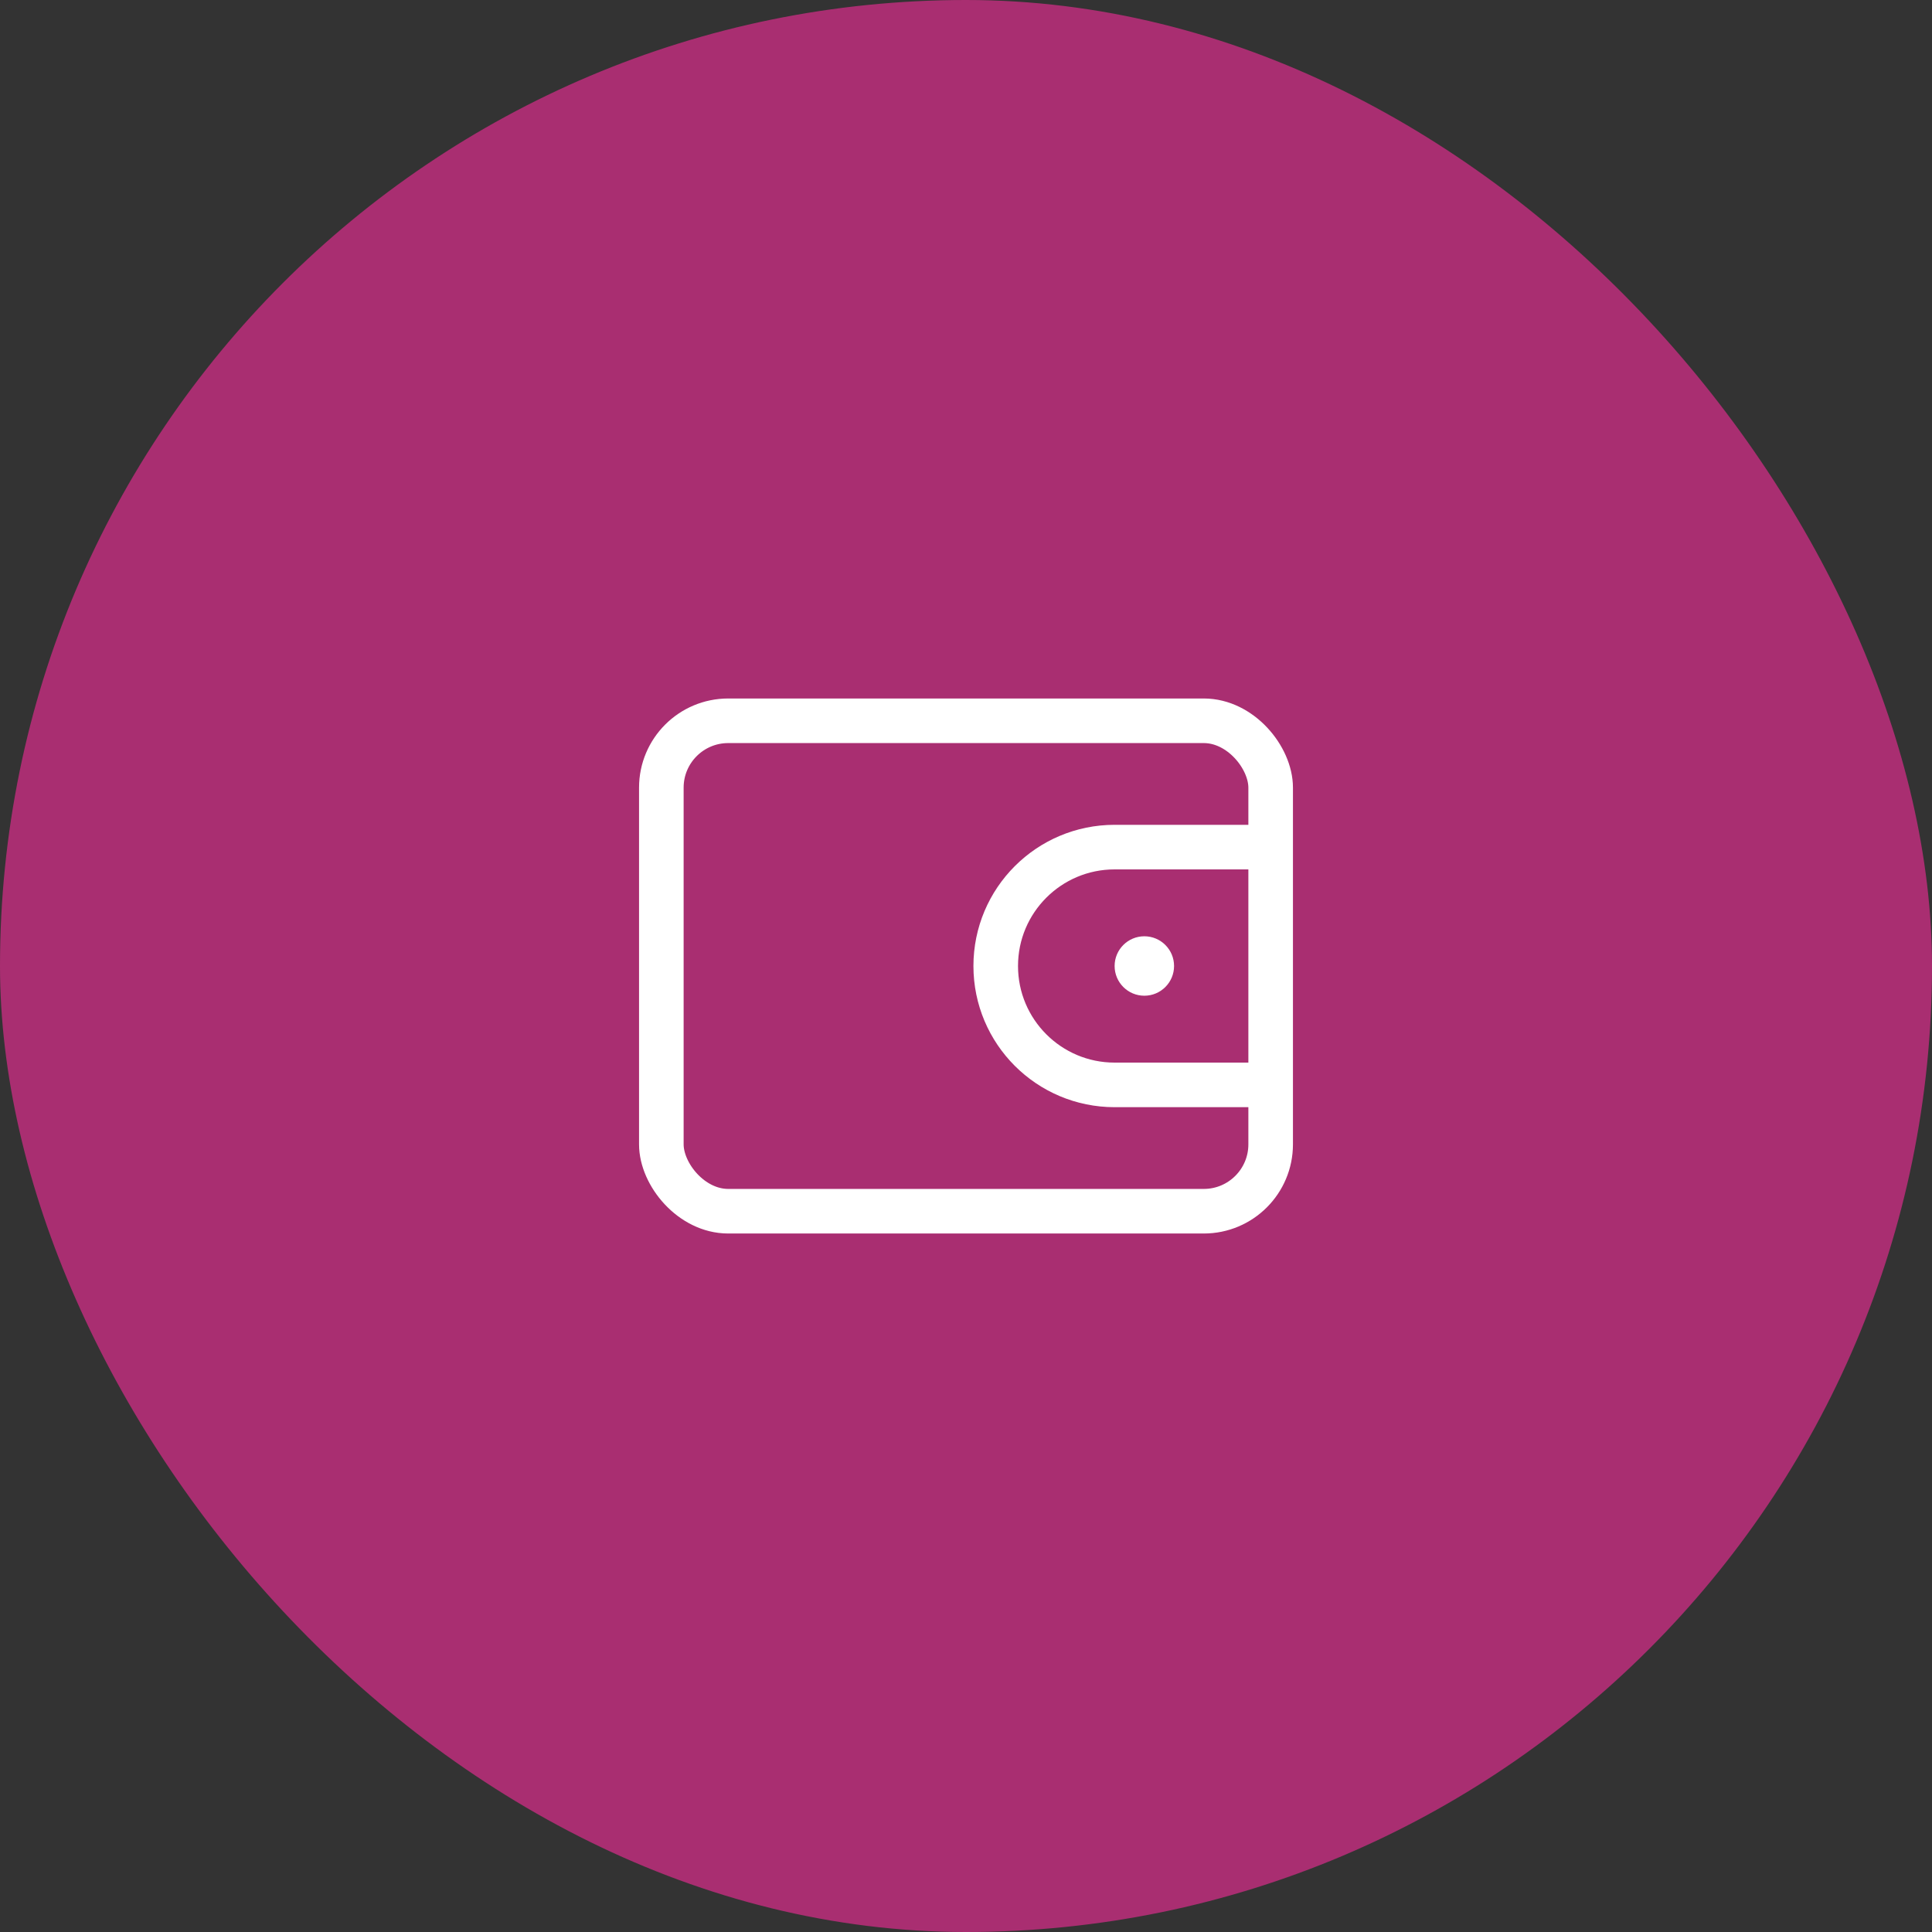 <svg width="65" height="65" viewBox="0 0 65 65" fill="none" xmlns="http://www.w3.org/2000/svg">
<rect x="0" y="0" width="65" height="65" fill="#333333" stroke="none"/>
<rect width="65" height="65" rx="32.5" fill="#A92E71"/>
<rect x="22.25" y="24.25" width="20.5" height="16.5" rx="2.25" stroke="white" stroke-width="1.5"/>
<path d="M42.5 28.5H37.5C35.291 28.5 33.5 30.291 33.5 32.5C33.5 34.709 35.291 36.5 37.5 36.5H42.5" stroke="white" stroke-width="1.5"/>
<circle cx="38.5" cy="32.5" r="1" fill="white"/>
</svg>
